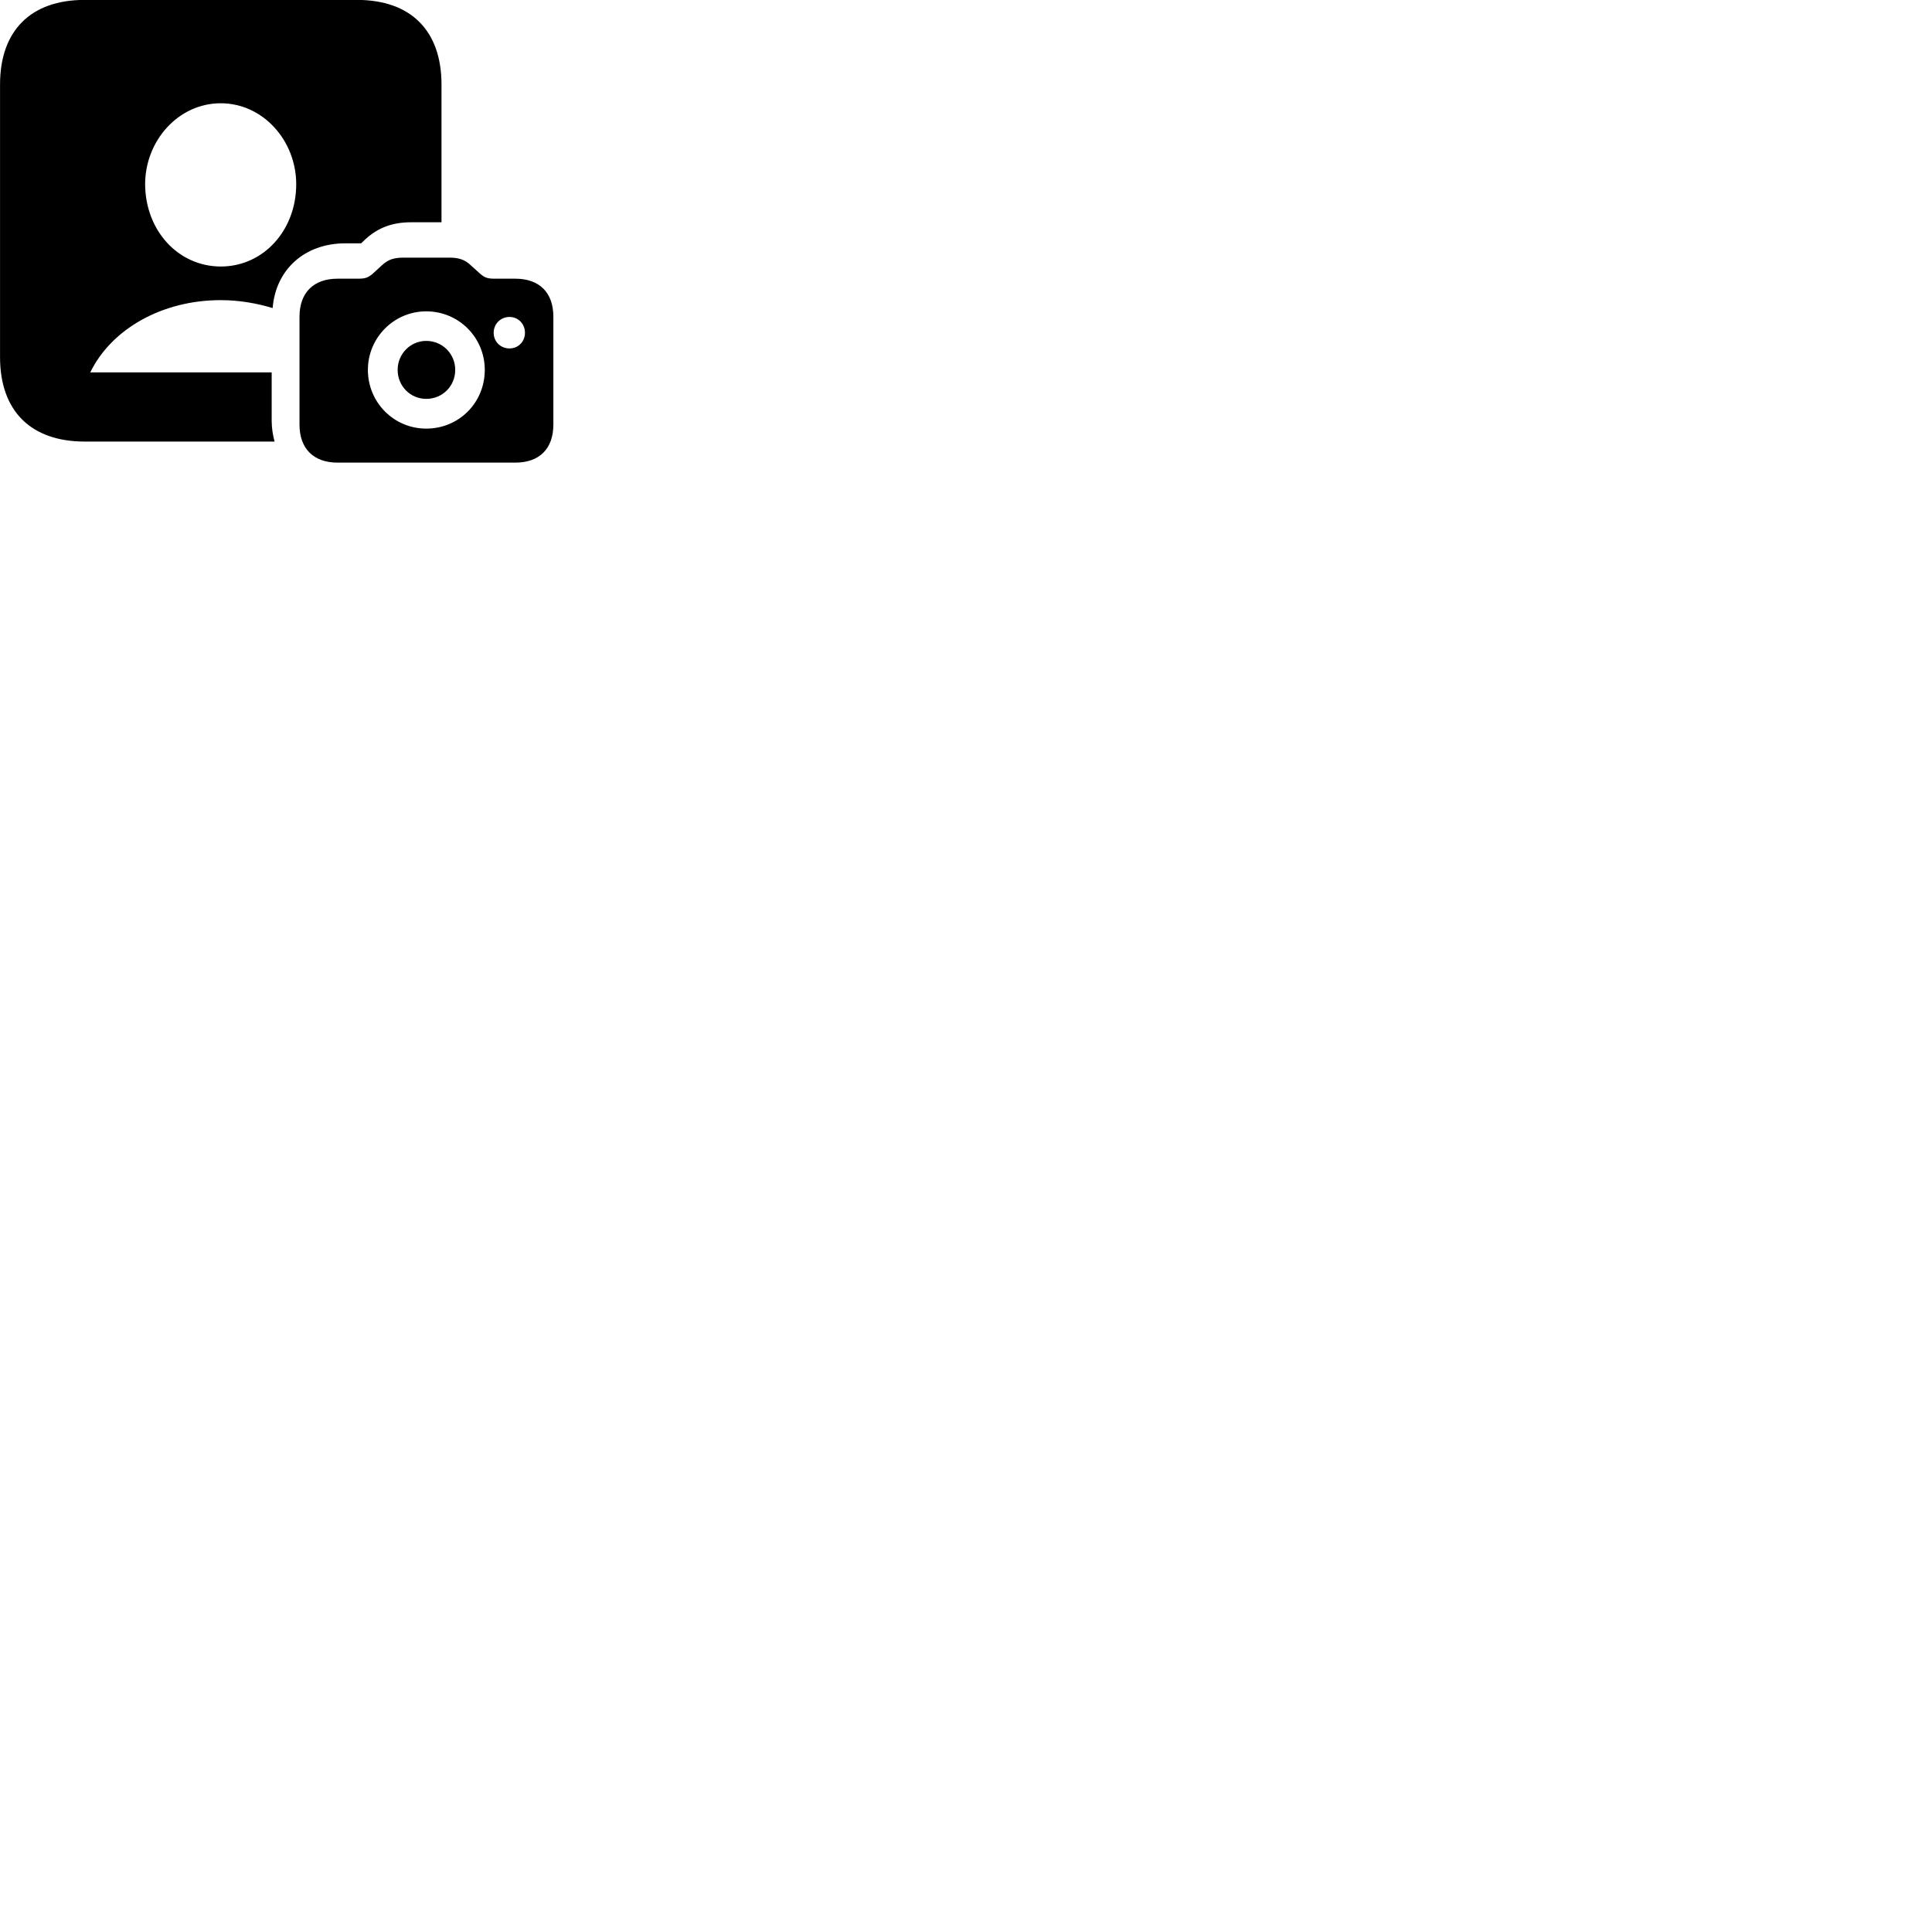 
        <svg xmlns="http://www.w3.org/2000/svg" viewBox="0 0 100 100">
            <path d="M4.382 22.855H14.212C14.122 22.515 14.062 22.165 14.062 21.775V19.275H4.672C5.762 17.035 8.382 15.535 11.422 15.535C12.372 15.535 13.282 15.695 14.112 15.945C14.272 13.945 15.772 12.595 17.872 12.595H18.692L18.922 12.375C19.592 11.765 20.342 11.505 21.272 11.505H22.852V4.375C22.852 1.585 21.262 -0.005 18.472 -0.005H4.382C1.592 -0.005 0.002 1.585 0.002 4.375V18.485C0.002 21.265 1.592 22.855 4.382 22.855ZM11.422 13.795C9.202 13.785 7.522 11.915 7.512 9.535C7.512 7.285 9.232 5.345 11.422 5.345C13.622 5.345 15.332 7.285 15.332 9.535C15.332 11.915 13.642 13.795 11.422 13.795ZM17.472 23.945H26.672C27.922 23.945 28.642 23.225 28.642 21.975V16.395C28.642 15.145 27.922 14.425 26.672 14.425H25.652C25.242 14.425 25.092 14.395 24.782 14.105L24.372 13.735C24.072 13.445 23.762 13.335 23.252 13.335H20.882C20.372 13.335 20.072 13.445 19.762 13.735L19.362 14.105C19.052 14.395 18.892 14.425 18.492 14.425H17.472C16.232 14.425 15.502 15.145 15.502 16.395V21.975C15.502 23.225 16.232 23.945 17.472 23.945ZM22.062 22.185C20.392 22.185 19.042 20.835 19.042 19.145C19.042 17.475 20.392 16.115 22.062 16.115C23.752 16.115 25.092 17.475 25.092 19.145C25.092 20.845 23.752 22.185 22.062 22.185ZM26.372 18.035C25.912 18.035 25.552 17.685 25.552 17.225C25.552 16.765 25.912 16.405 26.372 16.405C26.822 16.405 27.172 16.765 27.172 17.225C27.172 17.685 26.822 18.035 26.372 18.035ZM22.062 20.645C22.902 20.645 23.562 19.985 23.562 19.145C23.562 18.315 22.902 17.645 22.062 17.645C21.242 17.645 20.582 18.315 20.582 19.145C20.582 19.985 21.242 20.645 22.062 20.645Z" />
        </svg>
    